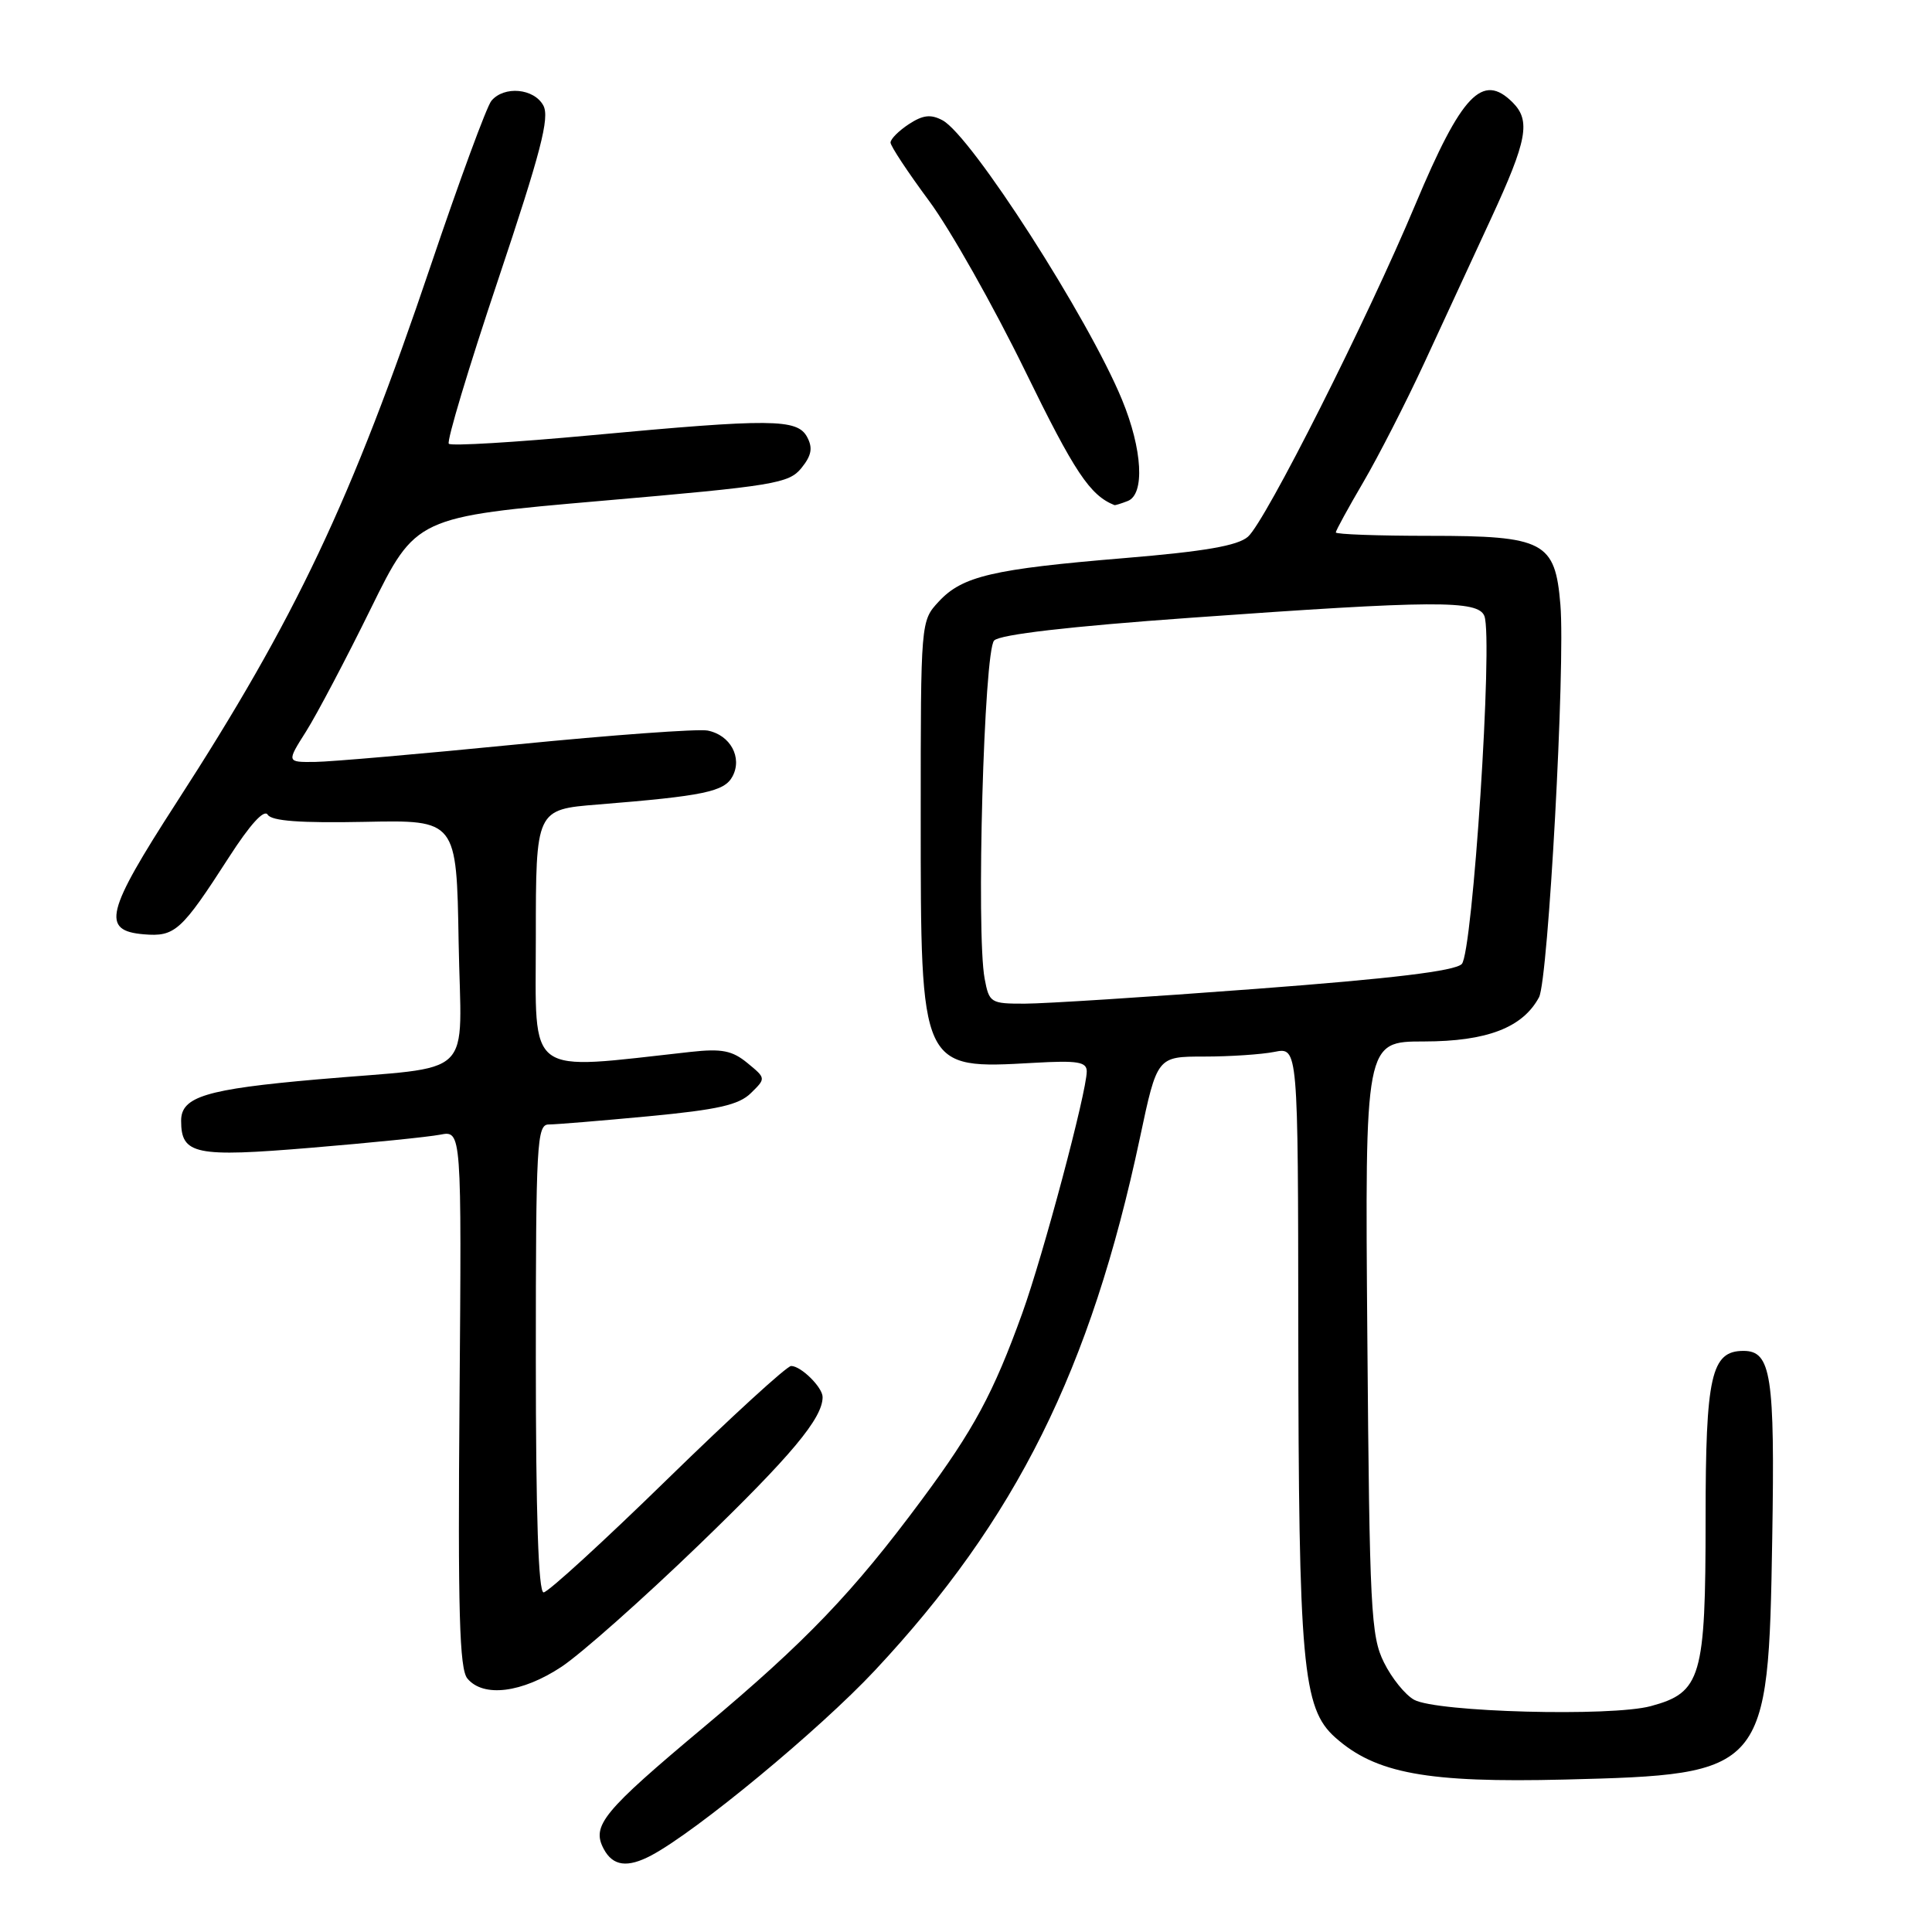 <?xml version="1.0" encoding="UTF-8" standalone="no"?>
<!DOCTYPE svg PUBLIC "-//W3C//DTD SVG 1.1//EN" "http://www.w3.org/Graphics/SVG/1.1/DTD/svg11.dtd" >
<svg xmlns="http://www.w3.org/2000/svg" xmlns:xlink="http://www.w3.org/1999/xlink" version="1.1" viewBox="0 0 256 256">
 <g >
 <path fill="currentColor"
d=" M 86.32 245.84 C 92.32 242.64 108.55 229.22 115.91 221.36 C 134.64 201.35 144.52 181.49 151.05 150.75 C 153.33 140.00 153.33 140.00 159.54 140.00 C 162.96 140.00 167.16 139.72 168.87 139.38 C 172.00 138.75 172.00 138.75 172.03 176.12 C 172.07 220.57 172.59 226.35 176.91 230.21 C 182.27 235.00 189.11 236.25 207.35 235.80 C 234.06 235.13 234.32 234.83 234.83 203.85 C 235.19 182.23 234.69 179.00 231.02 179.00 C 226.74 179.00 226.00 182.29 226.00 201.27 C 226.00 222.29 225.42 224.27 218.74 226.07 C 213.49 227.49 190.36 226.87 187.38 225.23 C 186.21 224.59 184.41 222.37 183.38 220.28 C 181.65 216.81 181.47 213.28 181.18 177.25 C 180.86 138.00 180.86 138.00 188.68 138.00 C 197.02 137.99 201.77 136.17 203.93 132.14 C 205.15 129.84 207.43 88.15 206.76 80.12 C 206.07 71.76 204.62 71.00 189.39 71.00 C 182.58 71.00 177.00 70.80 177.00 70.55 C 177.00 70.31 178.64 67.31 180.65 63.88 C 182.65 60.46 186.29 53.35 188.73 48.08 C 191.16 42.81 195.14 34.20 197.58 28.94 C 202.37 18.58 202.85 15.99 200.43 13.57 C 196.44 9.59 193.68 12.48 187.56 27.06 C 181.12 42.43 167.67 69.11 165.36 71.12 C 164.00 72.31 159.61 73.07 149.00 73.95 C 131.53 75.40 127.51 76.34 124.39 79.71 C 122.00 82.29 122.00 82.29 122.00 108.20 C 122.00 141.82 121.94 141.68 137.01 140.83 C 142.80 140.50 144.00 140.70 144.00 141.97 C 143.99 144.70 138.24 166.29 135.46 174.00 C 131.64 184.59 129.03 189.44 122.15 198.71 C 113.04 211.00 106.81 217.50 93.32 228.80 C 79.86 240.07 78.35 241.91 80.00 245.00 C 81.21 247.27 83.14 247.53 86.32 245.84 Z  M 74.40 220.86 C 77.01 219.13 85.21 211.85 92.63 204.69 C 104.85 192.89 109.00 187.93 109.00 185.12 C 109.00 183.83 106.14 181.00 104.83 181.00 C 104.26 181.00 96.89 187.75 88.43 196.00 C 79.98 204.25 72.60 211.00 72.03 211.00 C 71.34 211.00 71.00 200.68 71.00 180.00 C 71.00 151.51 71.14 149.00 72.70 149.00 C 73.63 149.00 79.59 148.51 85.95 147.91 C 95.12 147.04 97.91 146.41 99.50 144.84 C 101.50 142.88 101.50 142.88 99.03 140.85 C 97.02 139.20 95.64 138.93 91.53 139.38 C 69.42 141.81 71.00 142.98 71.00 124.25 C 71.00 107.26 71.00 107.26 79.25 106.60 C 93.27 105.47 95.98 104.90 97.06 102.88 C 98.40 100.38 96.77 97.38 93.75 96.80 C 92.48 96.56 81.11 97.39 68.47 98.64 C 55.84 99.89 43.81 100.94 41.74 100.96 C 37.97 101.00 37.97 101.00 40.57 96.90 C 41.99 94.64 45.85 87.33 49.13 80.65 C 55.11 68.50 55.11 68.50 79.75 66.36 C 102.61 64.38 104.53 64.06 106.19 62.02 C 107.54 60.35 107.72 59.35 106.95 57.91 C 105.65 55.48 102.24 55.45 78.27 57.68 C 68.24 58.61 59.78 59.12 59.47 58.80 C 59.16 58.49 62.09 48.73 65.99 37.11 C 71.67 20.14 72.85 15.60 72.00 13.99 C 70.77 11.70 66.79 11.34 65.11 13.36 C 64.49 14.11 60.89 23.90 57.10 35.11 C 46.54 66.38 39.21 81.87 23.38 106.35 C 14.00 120.87 13.39 123.32 19.05 123.80 C 23.19 124.15 24.03 123.38 30.35 113.57 C 33.13 109.25 35.00 107.19 35.47 107.95 C 35.99 108.79 39.79 109.07 48.35 108.90 C 60.50 108.65 60.50 108.65 60.77 124.78 C 61.09 143.42 63.42 141.15 42.00 143.03 C 27.29 144.32 24.00 145.32 24.00 148.50 C 24.00 152.99 25.83 153.37 41.27 152.08 C 49.10 151.43 56.77 150.65 58.33 150.35 C 61.17 149.80 61.17 149.80 60.89 185.31 C 60.66 213.56 60.88 221.15 61.93 222.41 C 64.04 224.96 69.17 224.32 74.40 220.86 Z  M 149.42 66.39 C 151.72 65.51 151.39 59.56 148.68 52.98 C 144.22 42.14 128.70 17.98 124.89 15.94 C 123.33 15.11 122.30 15.23 120.43 16.45 C 119.09 17.33 118.00 18.42 118.00 18.89 C 118.00 19.35 120.30 22.83 123.10 26.61 C 125.91 30.40 131.64 40.56 135.85 49.18 C 142.38 62.56 144.42 65.63 147.67 66.93 C 147.76 66.97 148.55 66.73 149.42 66.39 Z  M 130.47 129.68 C 129.33 123.60 130.38 86.21 131.73 84.87 C 132.53 84.07 141.66 83.01 157.73 81.86 C 190.05 79.54 195.87 79.51 196.69 81.63 C 197.85 84.66 195.14 126.29 193.69 127.74 C 192.76 128.67 184.47 129.67 166.43 131.03 C 152.17 132.11 138.38 132.99 135.80 132.99 C 131.26 133.00 131.07 132.88 130.47 129.68 Z "/>
</g>
</svg>